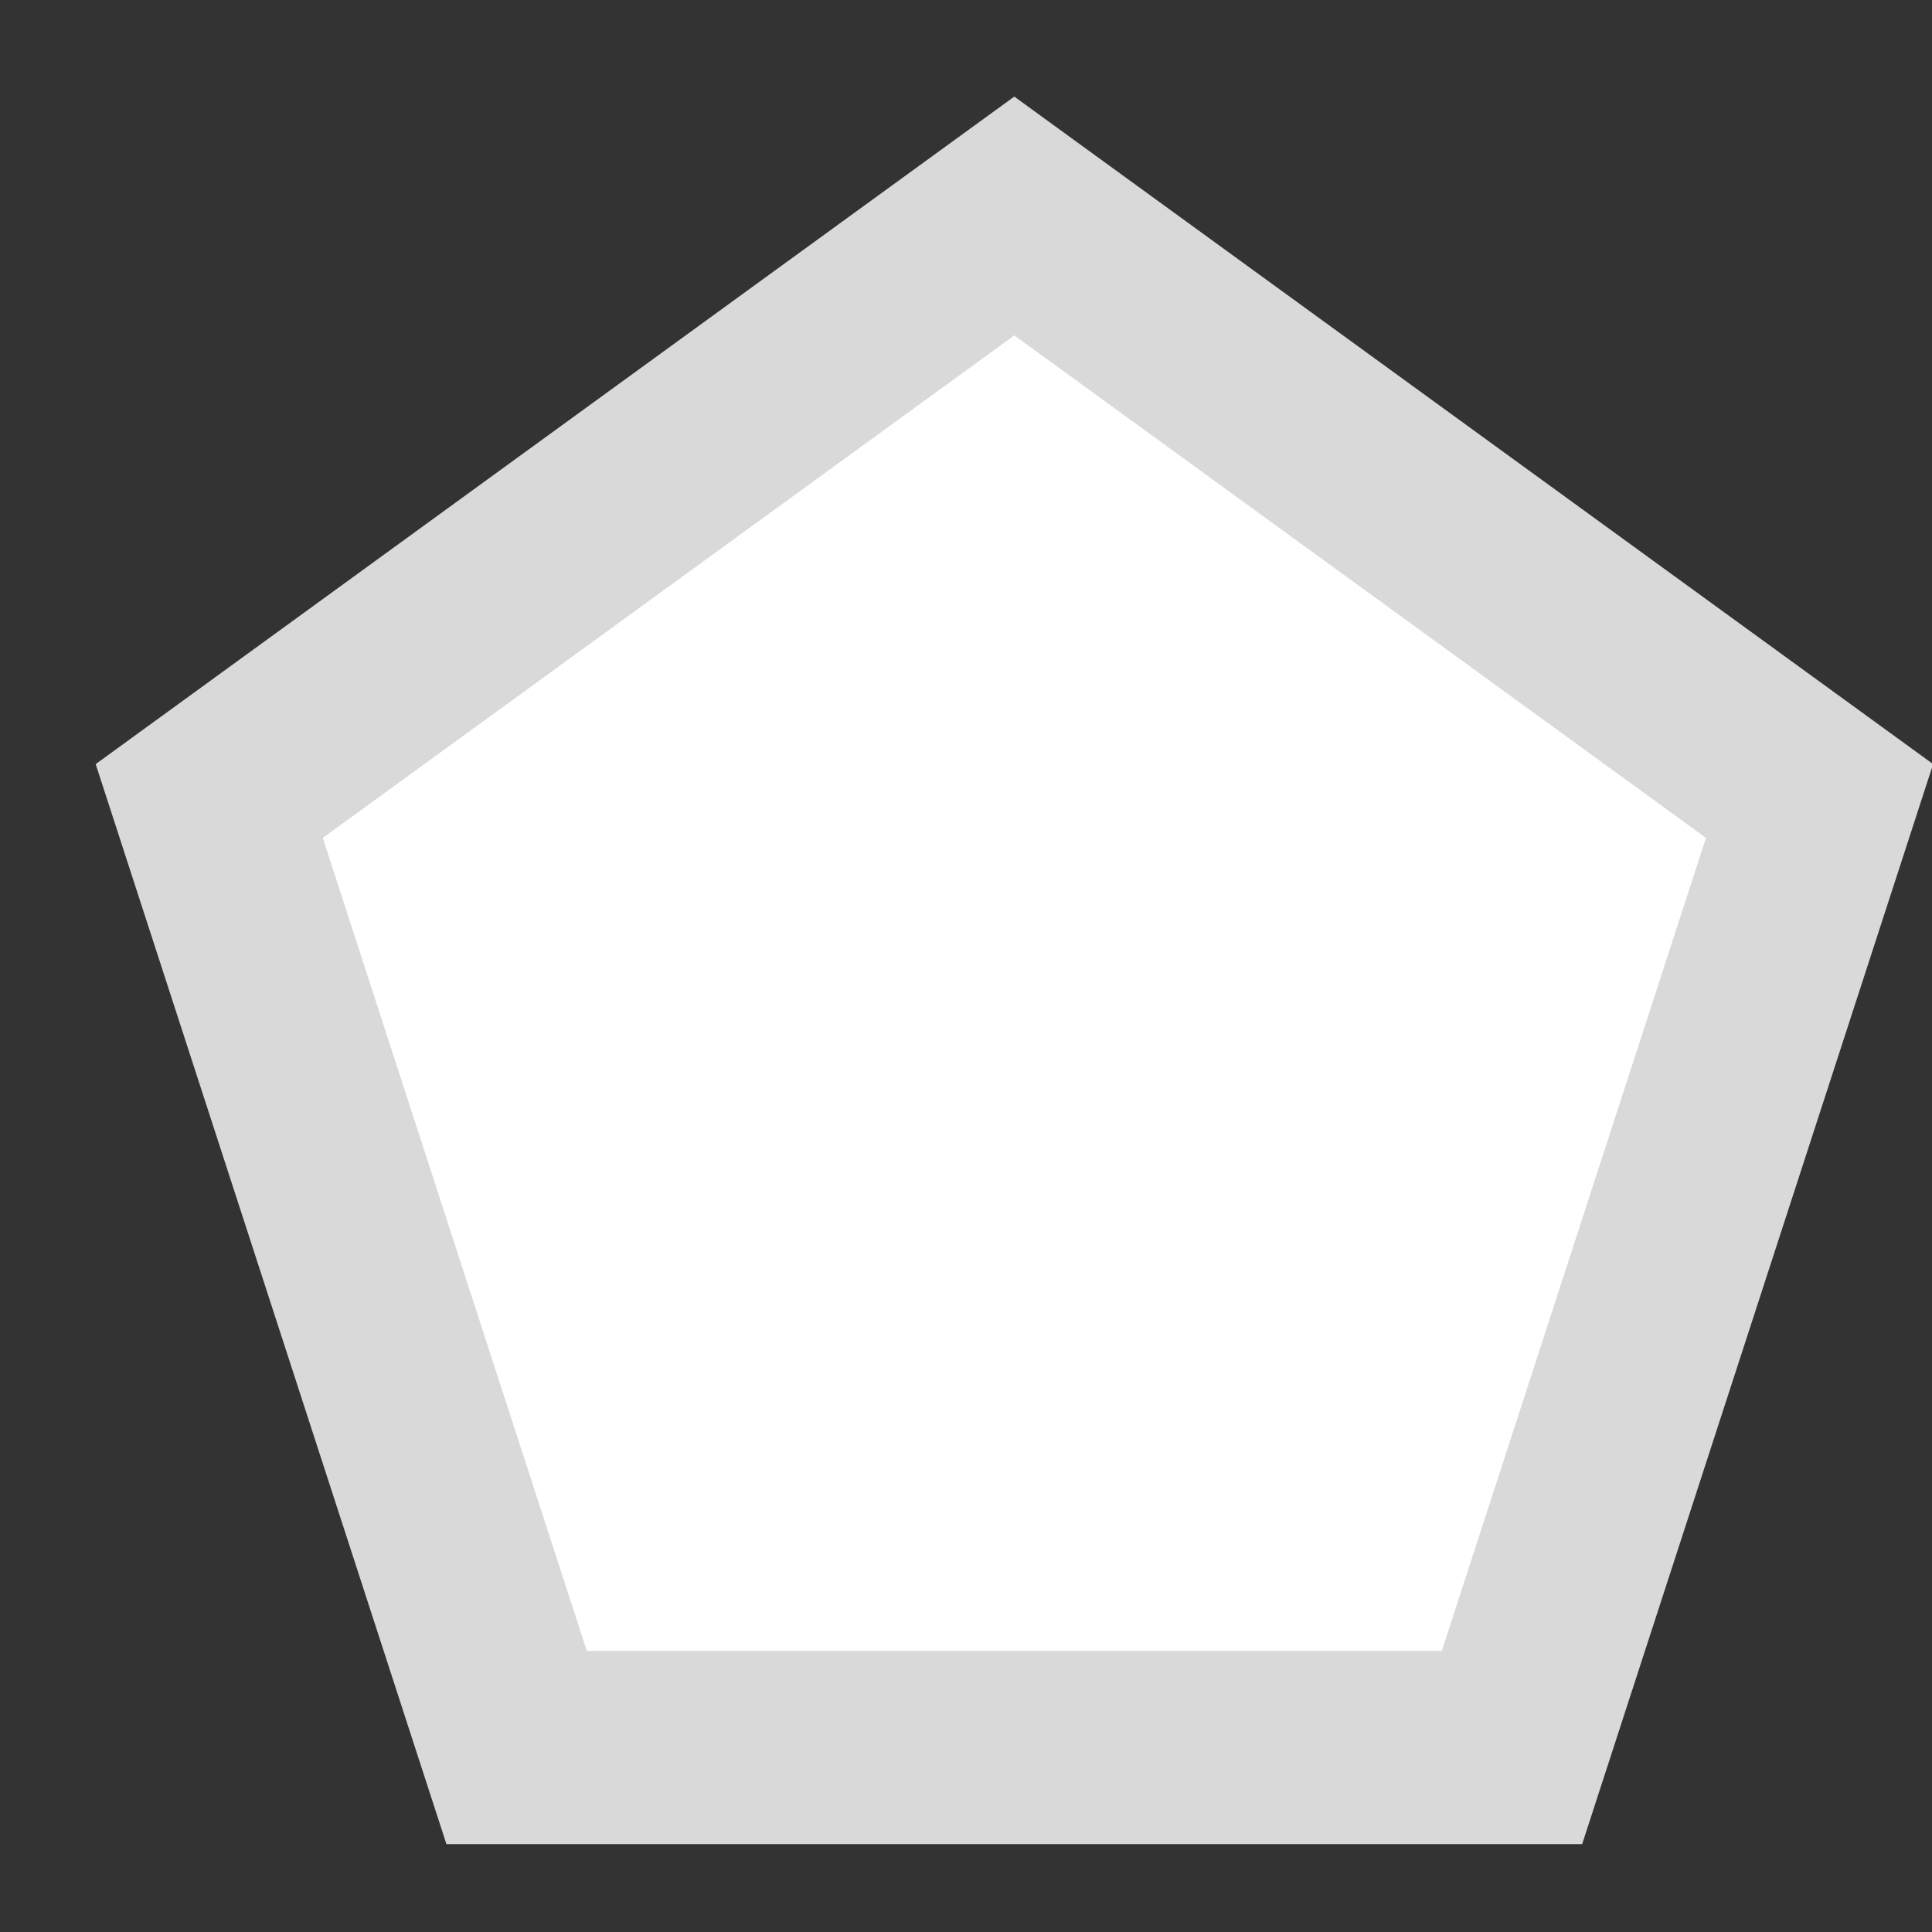 <svg width="10" height="10" viewBox="0 0 10 10" fill="none" xmlns="http://www.w3.org/2000/svg">
<rect x="0" y="0" width="10" height="10" fill="#333333" stroke="none"/>
<path d="M1.083 4.146L5.25 1.118L9.418 4.146L7.826 9.045H2.674L1.083 4.146Z" fill="white" stroke="#D9D9D9"/>
</svg>
